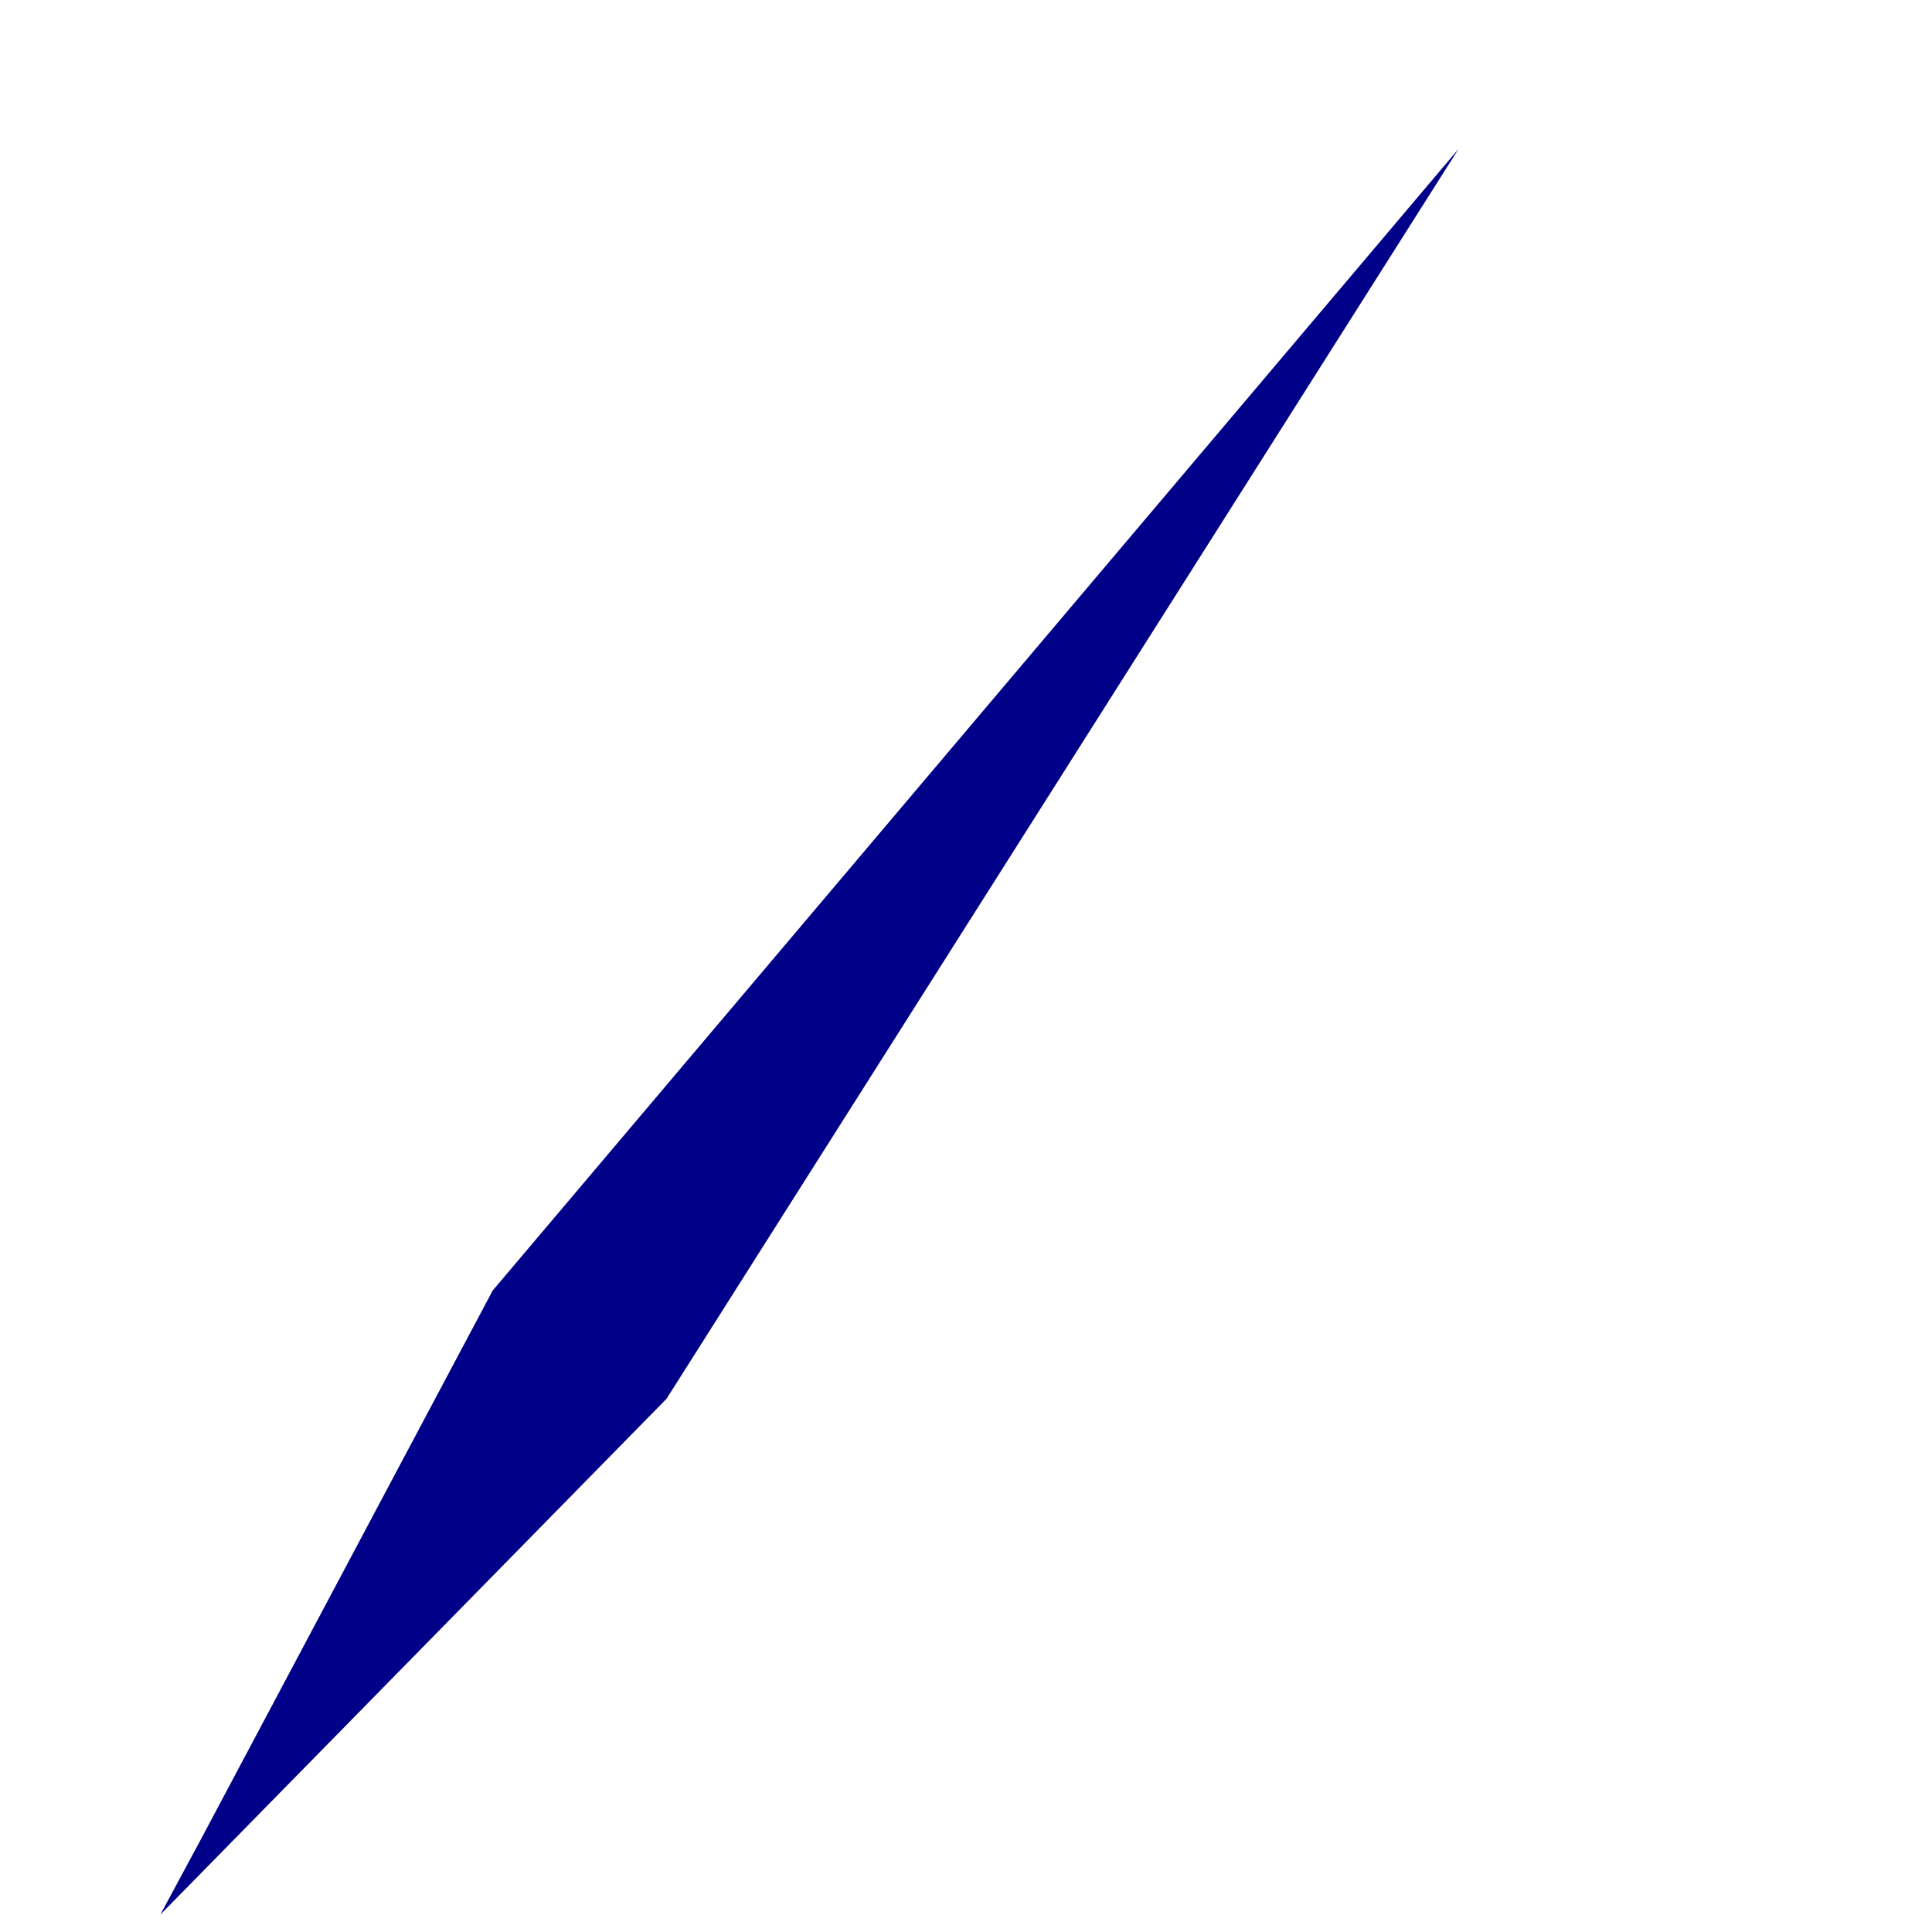 <?xml version="1.0" encoding="UTF-8" standalone="no"?><svg width='1' height='1' viewBox='0 0 1 1' fill='none' xmlns='http://www.w3.org/2000/svg'>
<path d='M0.755 0.077L0.255 0.668L0.104 0.952L0.083 0.991L0.345 0.724L0.755 0.077Z' fill='#000088'/>
</svg>
